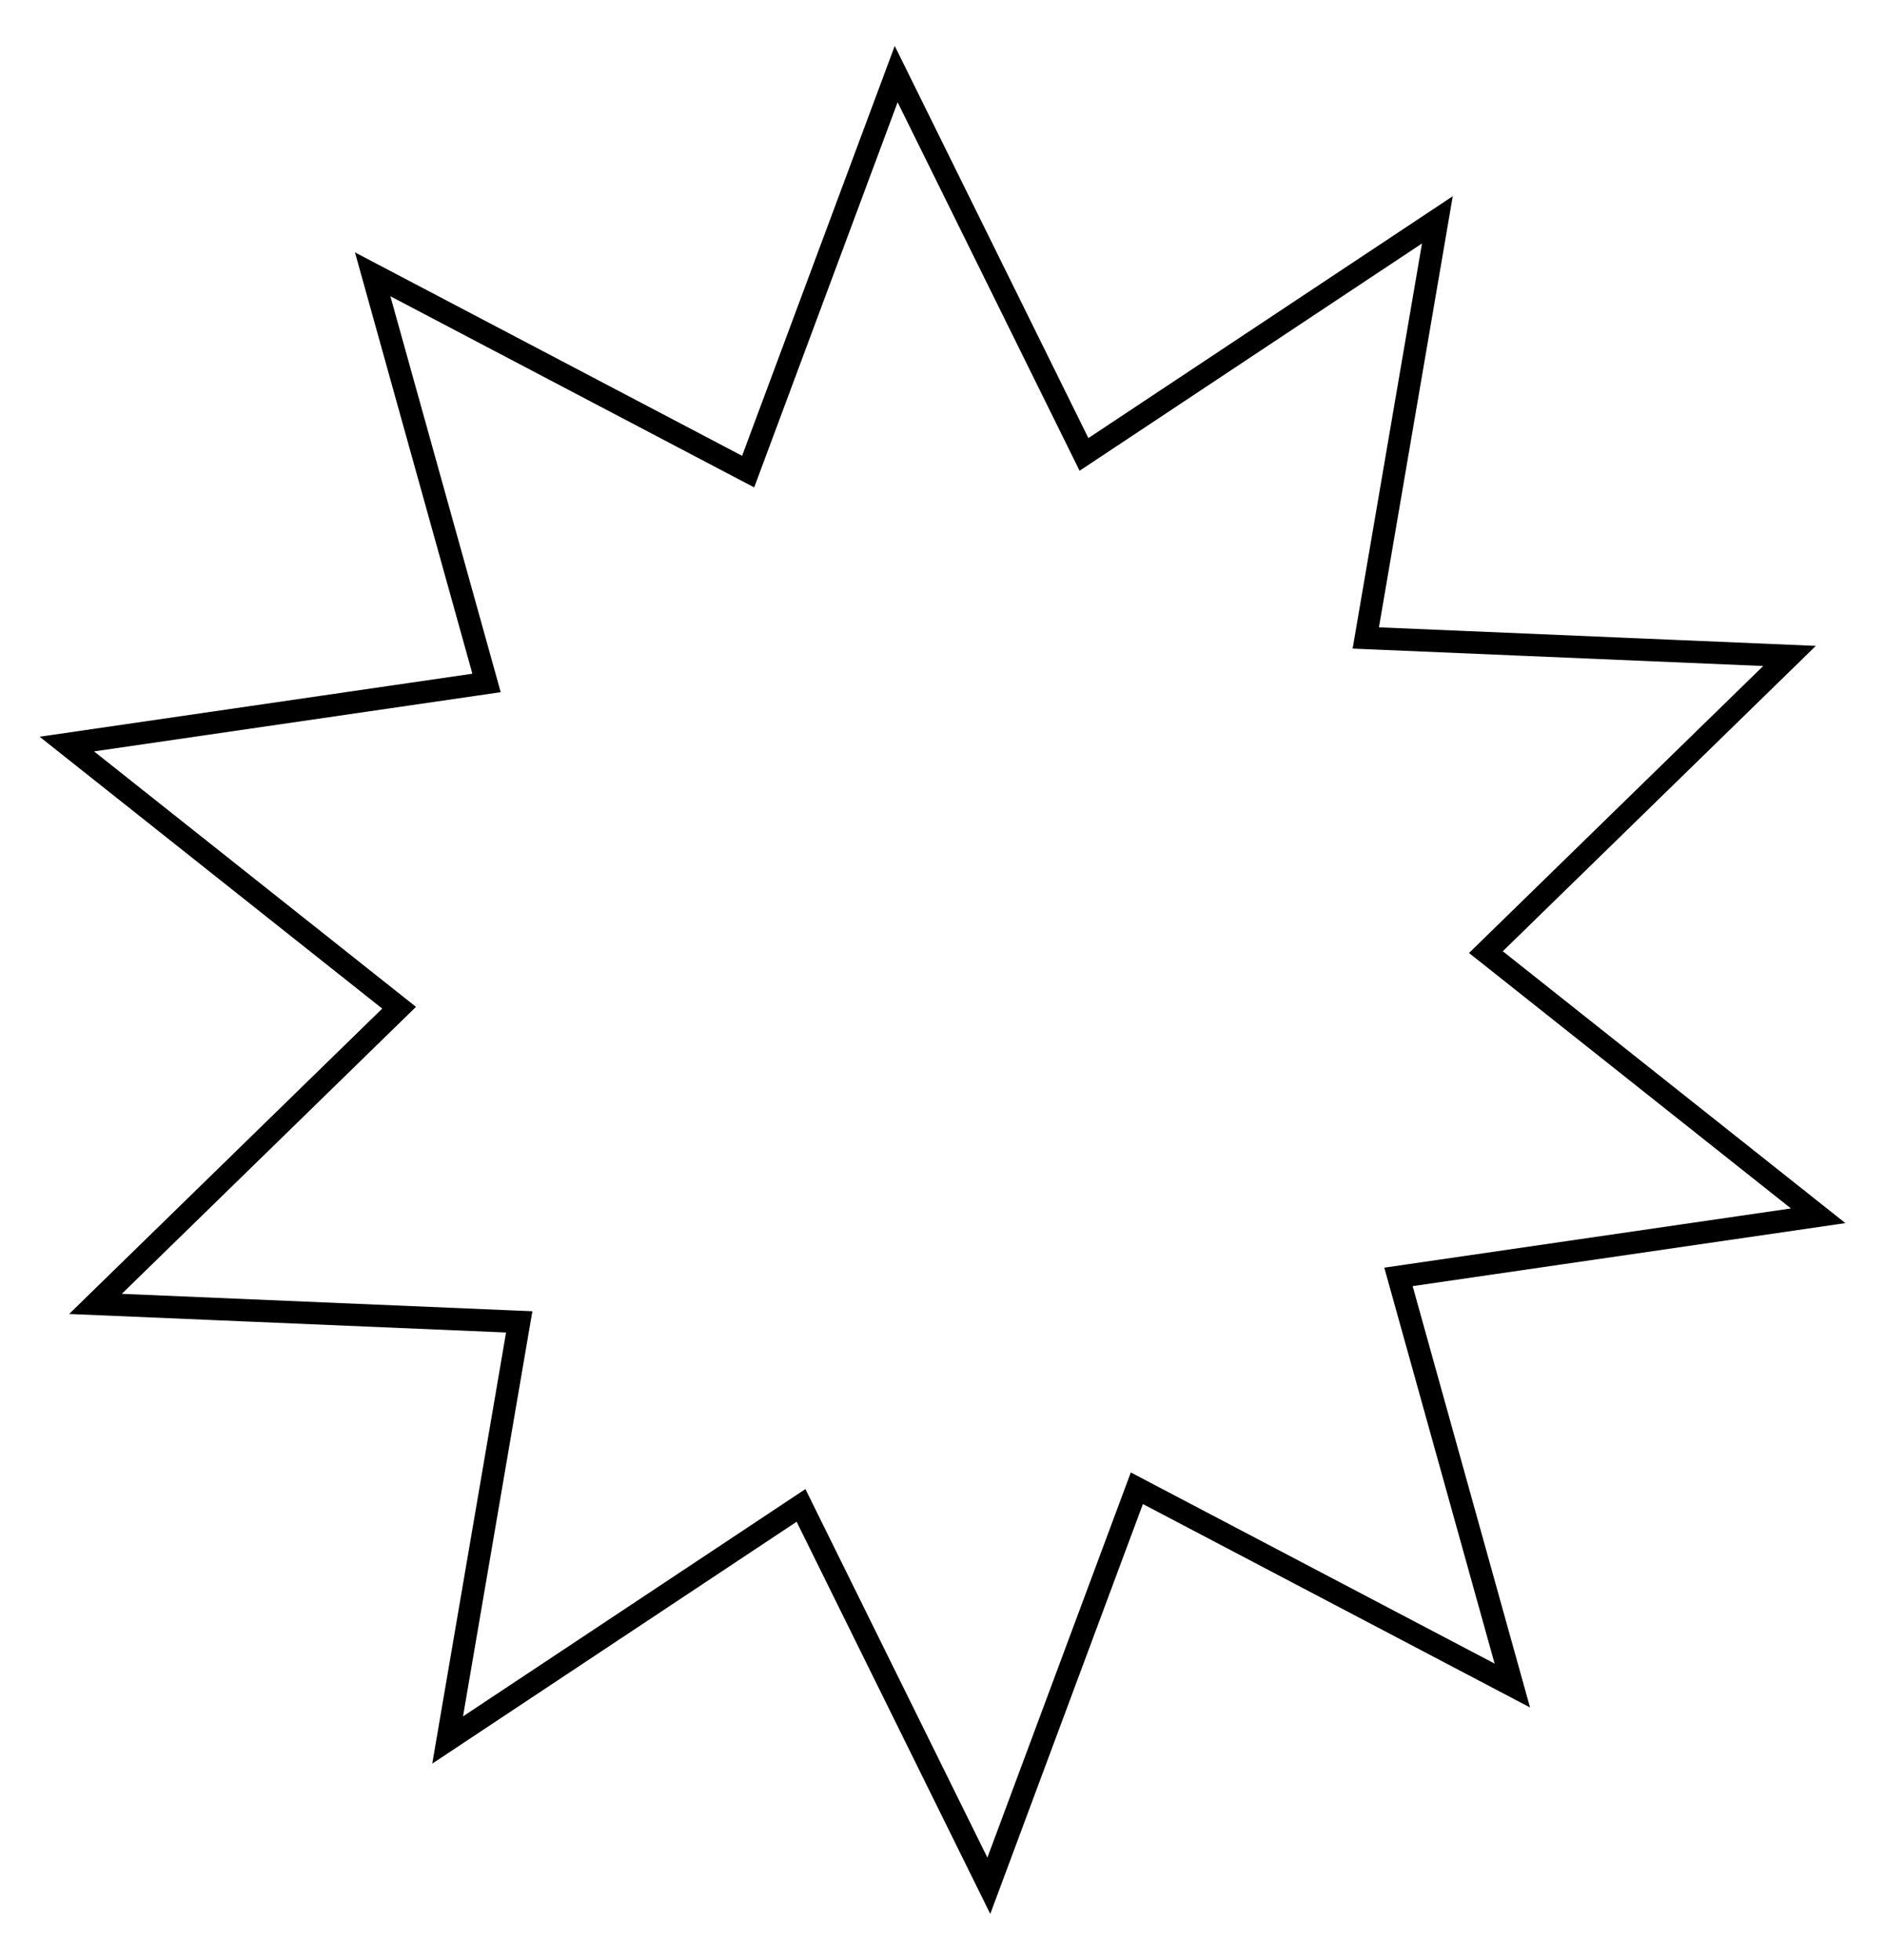 <svg width="253" height="263" viewBox="0 0 253 263" fill="none" xmlns="http://www.w3.org/2000/svg">
<path d="M146.91 60.039L192.92 29.502L183.6 83.931L183.313 85.611L185.015 85.683L240.187 88.022L200.655 126.578L199.435 127.768L200.77 128.827L244.03 163.149L189.385 171.105L187.698 171.351L188.156 172.992L202.98 226.186L154.095 200.504L152.586 199.711L151.992 201.308L132.718 253.056L108.265 203.545L107.511 202.017L106.091 202.959L60.081 233.496L69.4 179.067L69.688 177.387L67.986 177.315L12.814 174.976L52.346 136.42L53.566 135.23L52.231 134.171L8.971 99.849L63.616 91.893L65.302 91.648L64.845 90.006L50.02 36.812L98.906 62.495L100.414 63.287L101.009 61.69L120.282 9.942L144.736 59.454L145.49 60.981L146.91 60.039Z" stroke="black" stroke-width="3"/>
</svg>
